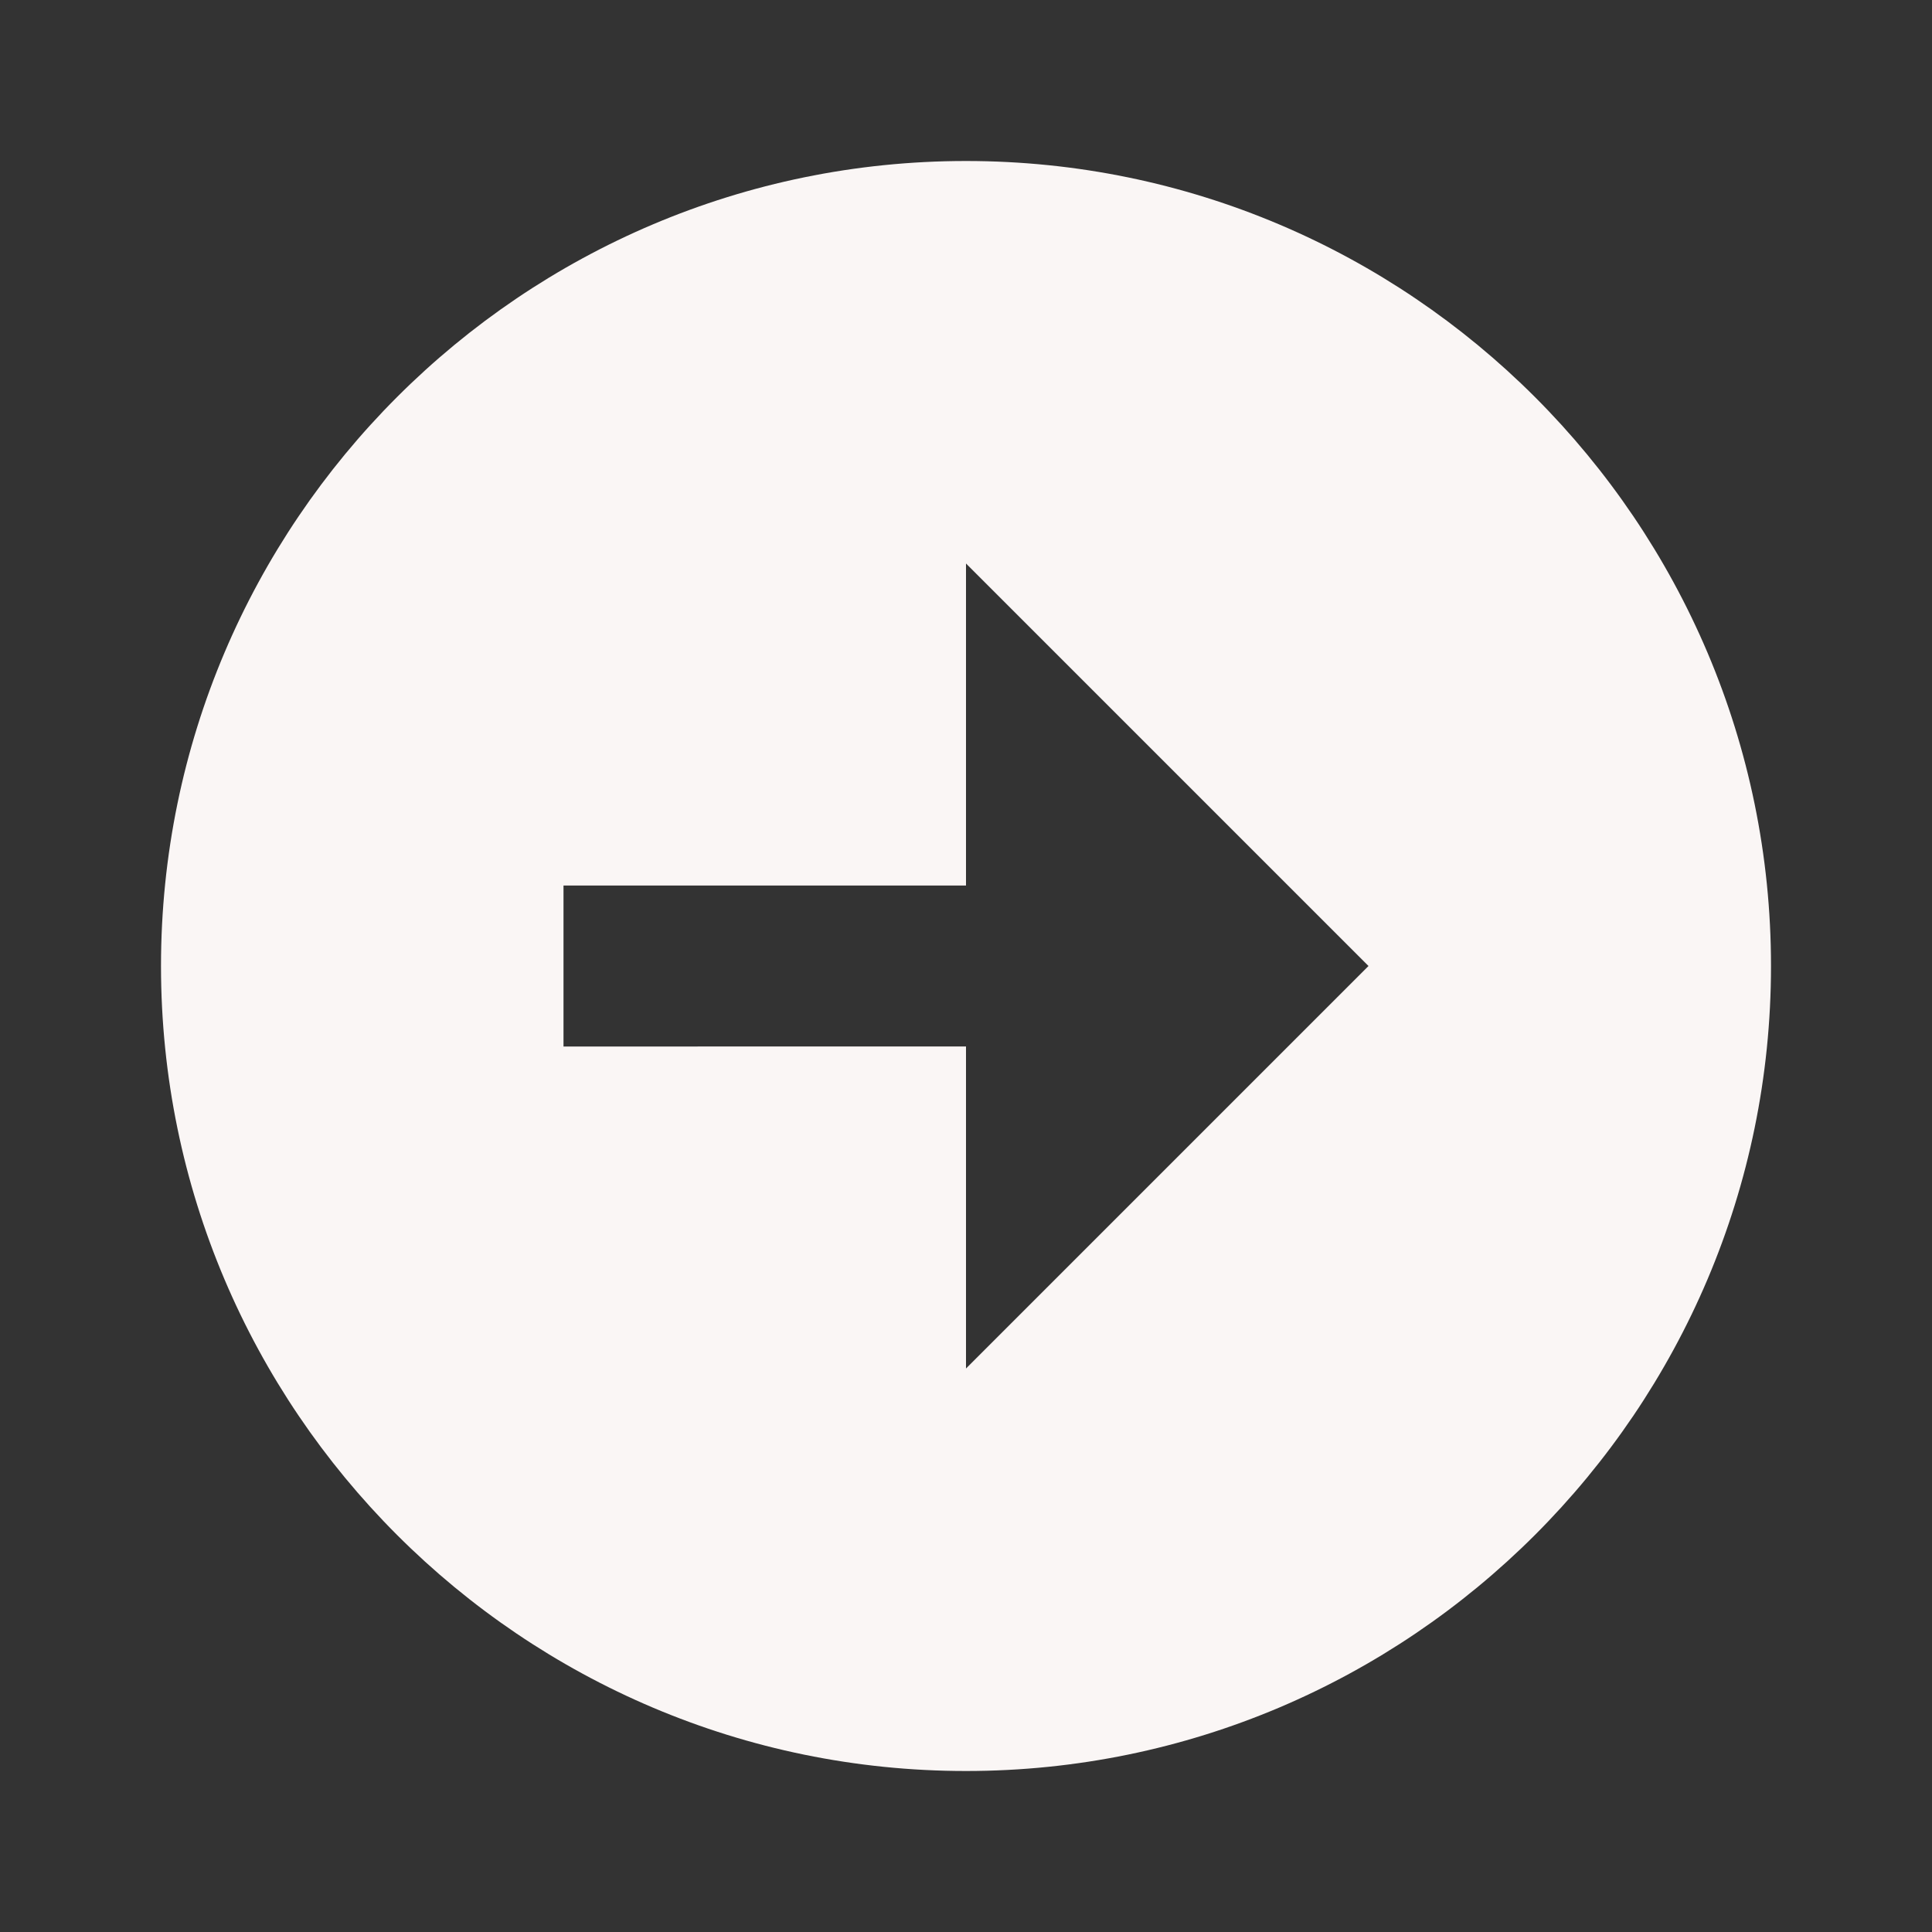 <svg xmlns="http://www.w3.org/2000/svg" width="50" height="50" viewBox="0 0 24 24" style="fill: #faf6f5;transform: ;msFilter:;">
    <rect x="0" y="0" width="24" height="24" fill="#333333" stroke="none"/>
    <path d="M12 2C6.486 2 2 6.486 2 12s4.486 10 10 10 10-4.486 10-10S17.514 2 12 2zm0 15v-4H7v-2h5V7l5 5-5 5z"></path>
</svg>